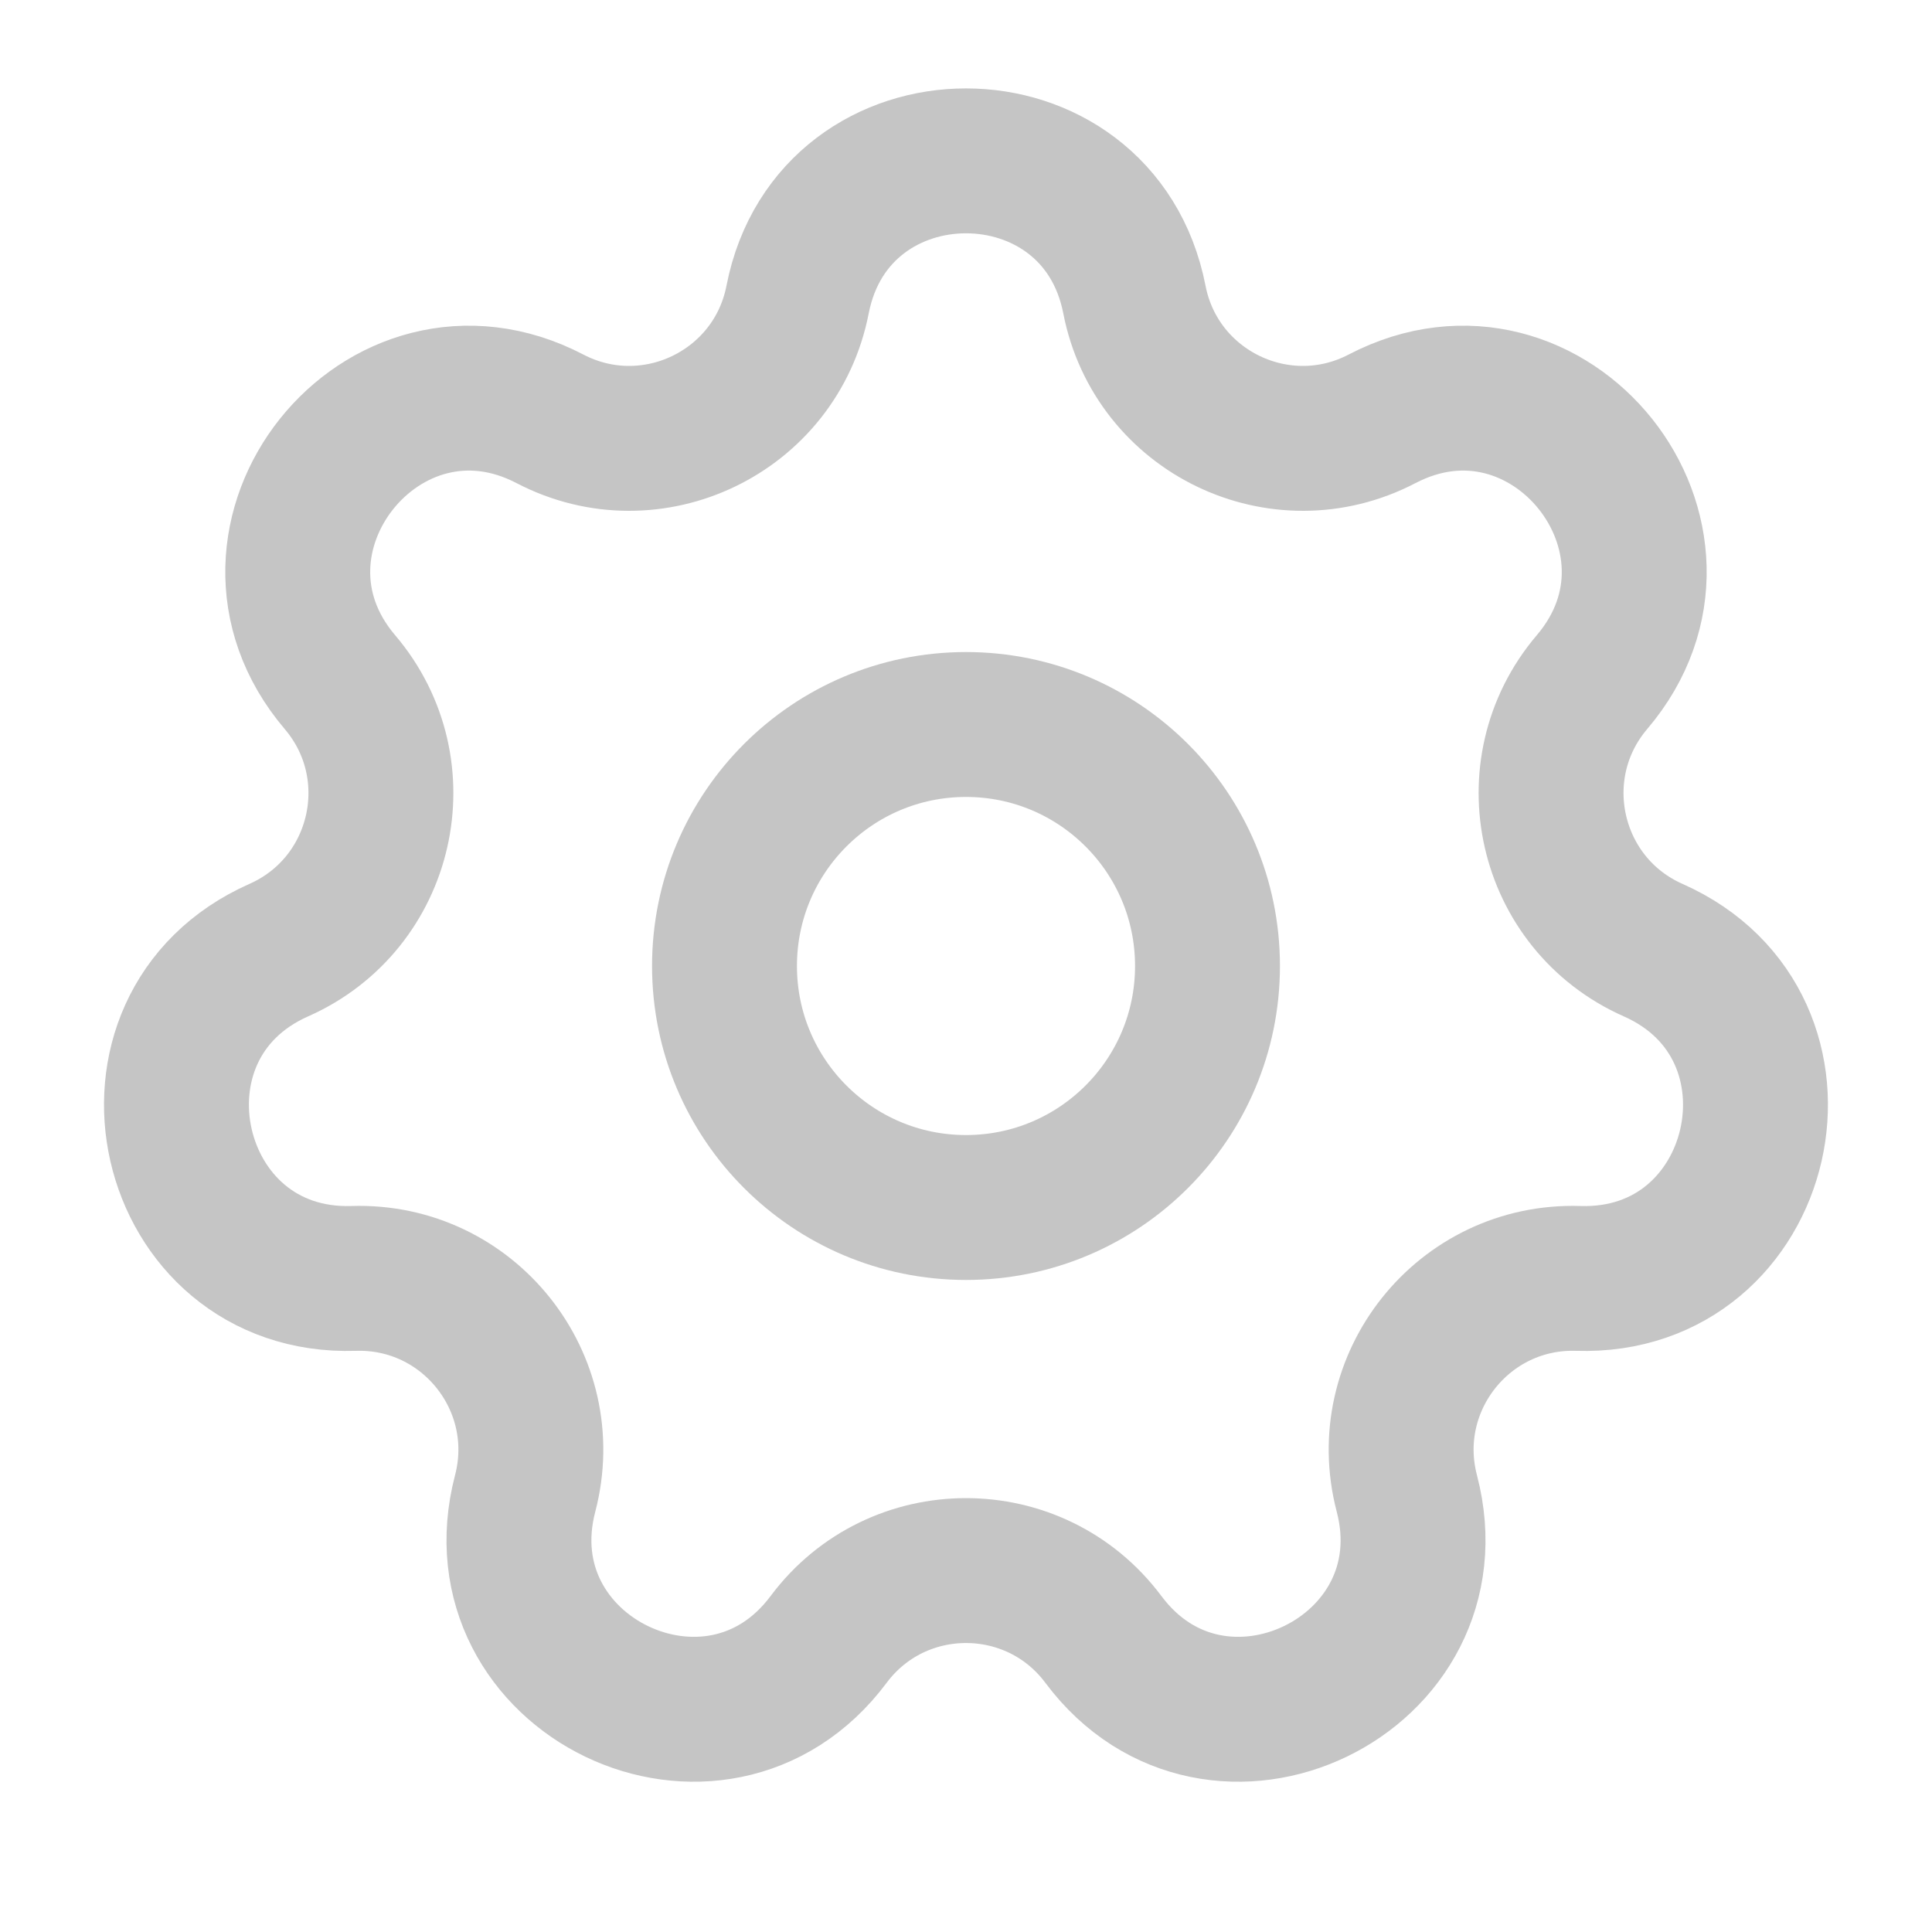 <svg width="24" height="24" viewBox="0 0 24 24" fill="none" xmlns="http://www.w3.org/2000/svg">
<path d="M9.908 3.721C10.357 1.424 13.643 1.424 14.092 3.721C14.364 5.119 15.905 5.861 17.168 5.203C19.244 4.121 21.293 6.691 19.776 8.474C18.854 9.559 19.234 11.226 20.536 11.803C22.676 12.751 21.945 15.956 19.605 15.881C18.182 15.836 17.116 17.173 17.476 18.551C18.069 20.816 15.108 22.242 13.707 20.366C12.855 19.225 11.145 19.225 10.293 20.366C8.892 22.242 5.931 20.816 6.524 18.551C6.884 17.173 5.818 15.836 4.394 15.881C2.055 15.956 1.323 12.751 3.463 11.803C4.766 11.226 5.146 9.559 4.223 8.474C2.707 6.691 4.756 4.121 6.832 5.203C8.095 5.861 9.636 5.119 9.908 3.721Z" stroke="#C5C5C5" stroke-width="1.8"/>
<path d="M15 12C15 13.657 13.657 15 12 15C10.343 15 9 13.657 9 12C9 10.343 10.343 9 12 9C13.657 9 15 10.343 15 12Z" stroke="#C5C5C5" stroke-width="1.8"/>
</svg>
